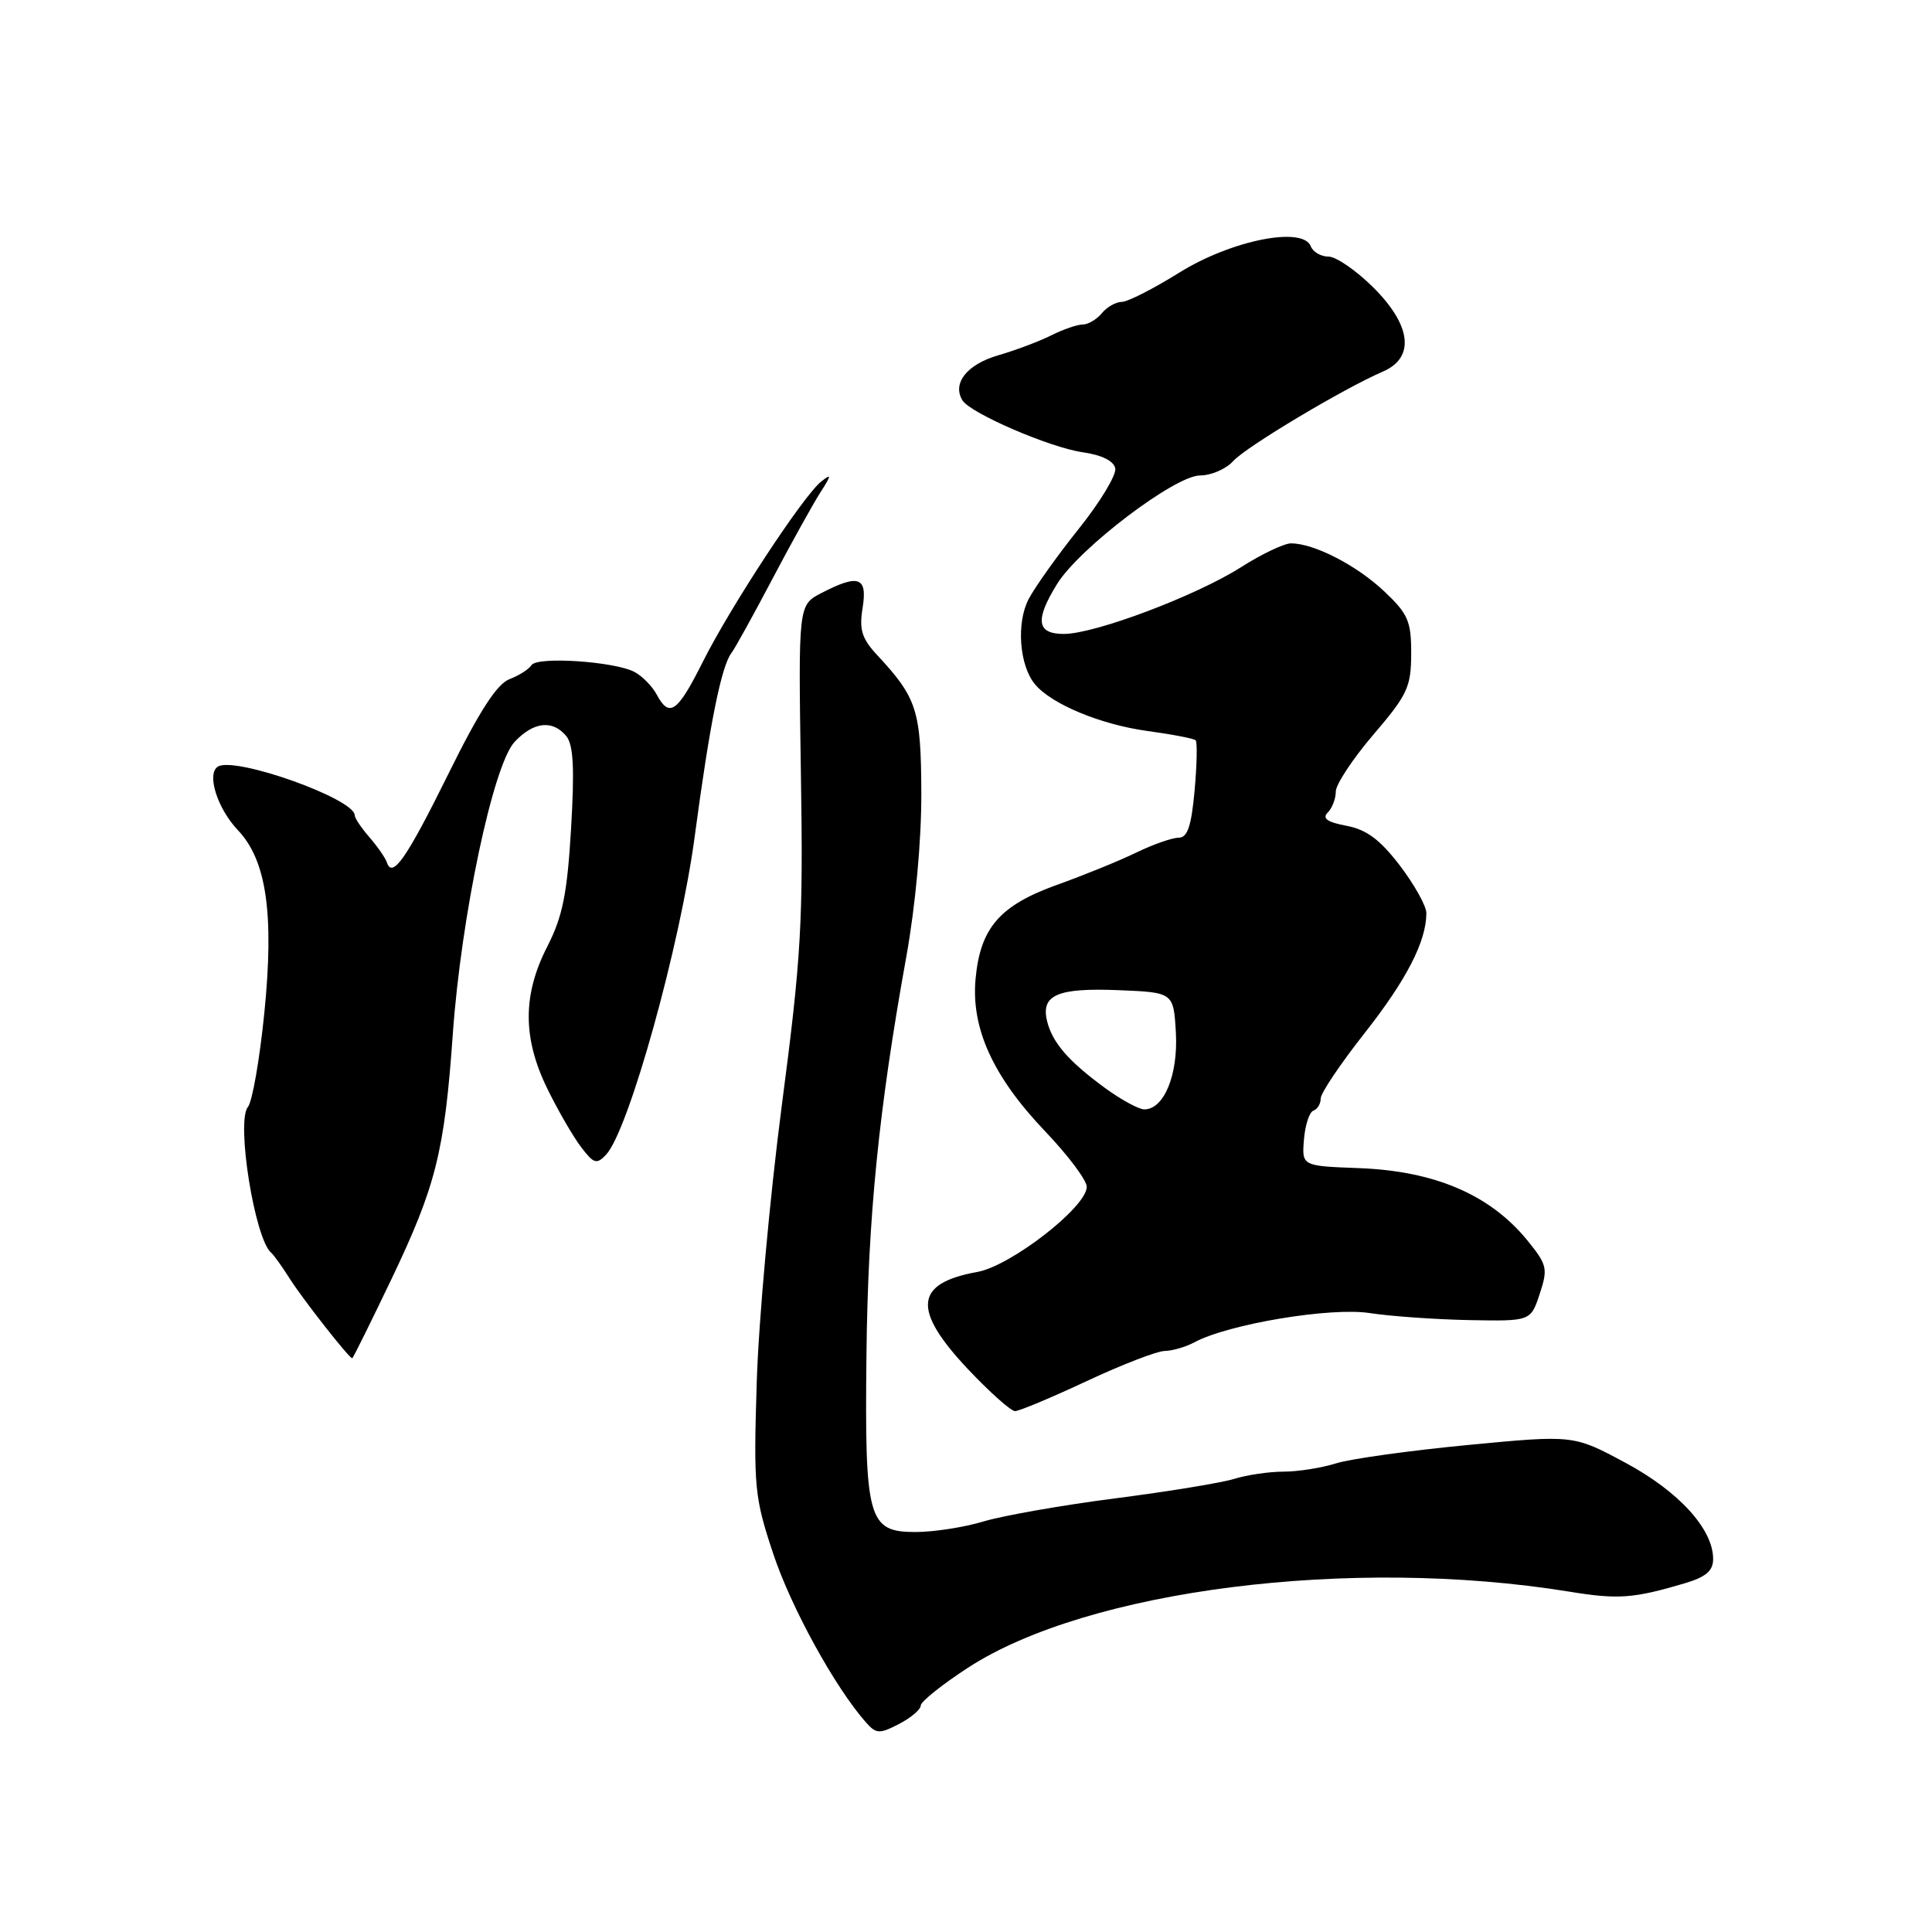 <?xml version="1.0" encoding="UTF-8" standalone="no"?>
<!DOCTYPE svg PUBLIC "-//W3C//DTD SVG 1.1//EN" "http://www.w3.org/Graphics/SVG/1.1/DTD/svg11.dtd" >
<svg xmlns="http://www.w3.org/2000/svg" xmlns:xlink="http://www.w3.org/1999/xlink" version="1.1" viewBox="0 0 256 256">
 <g >
 <path fill="currentColor"
d=" M 122.00 226.00 C 122.00 225.48 124.81 223.23 128.25 220.99 C 144.15 210.64 179.08 206.22 207.93 210.90 C 214.42 211.96 216.43 211.81 223.25 209.79 C 226.05 208.96 227.00 208.14 227.00 206.57 C 227.00 202.61 222.44 197.61 215.37 193.82 C 208.50 190.13 208.50 190.13 194.50 191.47 C 186.80 192.21 178.93 193.30 177.01 193.91 C 175.09 194.51 171.97 195.00 170.08 195.00 C 168.19 195.00 165.26 195.43 163.57 195.95 C 161.88 196.48 154.77 197.64 147.77 198.54 C 140.77 199.44 132.94 200.82 130.36 201.59 C 127.79 202.37 123.72 203.00 121.32 203.00 C 115.02 203.00 114.57 201.40 114.81 179.50 C 115.01 161.26 116.43 147.05 120.10 126.72 C 121.31 119.98 122.10 111.35 122.08 105.10 C 122.04 94.11 121.52 92.49 116.23 86.80 C 114.19 84.61 113.83 83.43 114.30 80.55 C 114.96 76.45 113.79 76.02 108.84 78.58 C 105.78 80.17 105.78 80.17 106.12 102.33 C 106.44 122.23 106.18 126.75 103.59 146.50 C 102.01 158.60 100.51 175.13 100.27 183.22 C 99.84 197.12 99.97 198.39 102.47 205.92 C 104.85 213.05 110.63 223.56 114.73 228.21 C 116.10 229.76 116.52 229.78 119.12 228.44 C 120.70 227.62 122.00 226.52 122.00 226.00 Z  M 144.00 183.00 C 148.68 180.81 153.32 179.02 154.32 179.01 C 155.31 179.00 157.09 178.49 158.27 177.86 C 162.77 175.44 176.34 173.18 181.50 173.99 C 184.25 174.41 190.17 174.83 194.66 174.92 C 202.82 175.07 202.82 175.07 204.02 171.45 C 205.13 168.08 205.01 167.59 202.36 164.33 C 197.42 158.29 190.09 155.15 180.00 154.78 C 172.50 154.50 172.50 154.50 172.78 151.00 C 172.94 149.07 173.50 147.35 174.03 147.17 C 174.57 146.98 175.00 146.26 175.00 145.55 C 175.00 144.85 177.62 140.95 180.82 136.89 C 186.37 129.84 189.00 124.73 189.00 120.99 C 189.00 120.06 187.42 117.22 185.49 114.69 C 182.86 111.25 181.07 109.92 178.41 109.42 C 175.87 108.94 175.16 108.44 175.93 107.67 C 176.52 107.08 177.00 105.83 177.00 104.88 C 177.00 103.94 179.25 100.54 181.99 97.33 C 186.50 92.07 186.98 91.02 186.99 86.62 C 187.00 82.30 186.58 81.34 183.40 78.34 C 179.74 74.89 174.12 72.00 171.07 72.00 C 170.15 72.00 167.17 73.42 164.45 75.15 C 158.48 78.95 145.08 84.00 140.97 84.00 C 137.36 84.00 137.11 82.17 140.07 77.38 C 143.01 72.63 155.69 63.00 159.02 63.00 C 160.49 63.00 162.47 62.14 163.41 61.09 C 165.13 59.19 178.04 51.48 183.25 49.23 C 187.53 47.38 187.02 43.09 181.92 38.04 C 179.68 35.82 177.03 34.00 176.03 34.00 C 175.03 34.00 173.98 33.39 173.69 32.64 C 172.65 29.93 163.14 31.84 156.27 36.12 C 152.85 38.25 149.42 40.00 148.65 40.00 C 147.88 40.00 146.68 40.67 146.00 41.50 C 145.32 42.33 144.17 43.00 143.46 43.00 C 142.75 43.00 140.89 43.64 139.33 44.42 C 137.77 45.21 134.60 46.40 132.27 47.08 C 128.13 48.28 126.14 50.79 127.53 53.05 C 128.59 54.76 139.14 59.32 143.49 59.93 C 146.00 60.29 147.59 61.08 147.78 62.07 C 147.94 62.94 145.77 66.54 142.94 70.07 C 140.11 73.61 137.12 77.81 136.29 79.40 C 134.65 82.57 135.07 88.17 137.13 90.66 C 139.32 93.30 145.82 96.00 151.98 96.85 C 155.29 97.30 158.19 97.86 158.43 98.09 C 158.66 98.33 158.60 101.33 158.29 104.76 C 157.86 109.48 157.35 111.00 156.18 111.00 C 155.33 111.00 152.78 111.89 150.52 112.99 C 148.27 114.08 143.55 116.00 140.05 117.25 C 132.48 119.97 129.90 122.94 129.27 129.68 C 128.66 136.26 131.57 142.65 138.49 149.91 C 141.52 153.08 144.00 156.39 144.00 157.26 C 144.00 159.93 133.96 167.73 129.50 168.54 C 121.17 170.04 120.84 173.53 128.25 181.41 C 131.14 184.47 133.95 186.98 134.50 186.98 C 135.05 186.98 139.32 185.19 144.00 183.00 Z  M 51.89 169.45 C 57.76 157.15 58.90 152.61 60.00 137.00 C 61.11 121.39 65.35 101.32 68.19 98.30 C 70.69 95.63 73.22 95.35 75.03 97.53 C 75.98 98.68 76.14 101.80 75.67 109.78 C 75.16 118.44 74.55 121.44 72.52 125.42 C 69.23 131.84 69.24 137.58 72.55 144.31 C 73.95 147.17 75.95 150.62 77.00 152.00 C 78.68 154.21 79.07 154.32 80.31 153.00 C 83.31 149.80 90.15 125.21 92.07 110.71 C 94.03 96.00 95.58 88.26 96.93 86.51 C 97.36 85.96 99.77 81.60 102.29 76.82 C 104.80 72.05 107.67 66.88 108.66 65.32 C 110.19 62.94 110.21 62.70 108.82 63.80 C 106.44 65.68 96.75 80.45 93.10 87.75 C 89.76 94.41 88.69 95.17 87.01 92.02 C 86.43 90.94 85.12 89.60 84.10 89.05 C 81.46 87.64 71.15 86.95 70.42 88.14 C 70.08 88.68 68.76 89.52 67.49 90.00 C 65.85 90.63 63.49 94.28 59.45 102.47 C 53.87 113.76 51.99 116.48 51.26 114.27 C 51.06 113.67 50.02 112.17 48.95 110.94 C 47.88 109.70 47.00 108.40 47.00 108.03 C 47.00 105.84 31.12 100.19 28.87 101.58 C 27.34 102.53 28.80 107.14 31.53 110.01 C 35.31 113.99 36.34 121.08 35.03 134.17 C 34.41 140.35 33.43 145.98 32.85 146.68 C 31.26 148.59 33.76 164.21 35.94 166.00 C 36.27 166.28 37.40 167.85 38.44 169.50 C 40.14 172.17 46.23 179.94 46.67 179.98 C 46.77 179.99 49.11 175.25 51.89 169.45 Z  M 146.40 144.15 C 141.57 140.61 139.44 138.15 138.74 135.29 C 137.91 131.84 140.11 130.88 148.16 131.20 C 155.50 131.50 155.50 131.50 155.81 136.84 C 156.12 142.41 154.24 147.00 151.63 147.00 C 150.90 147.00 148.55 145.72 146.40 144.15 Z "/>
</g>
</svg>